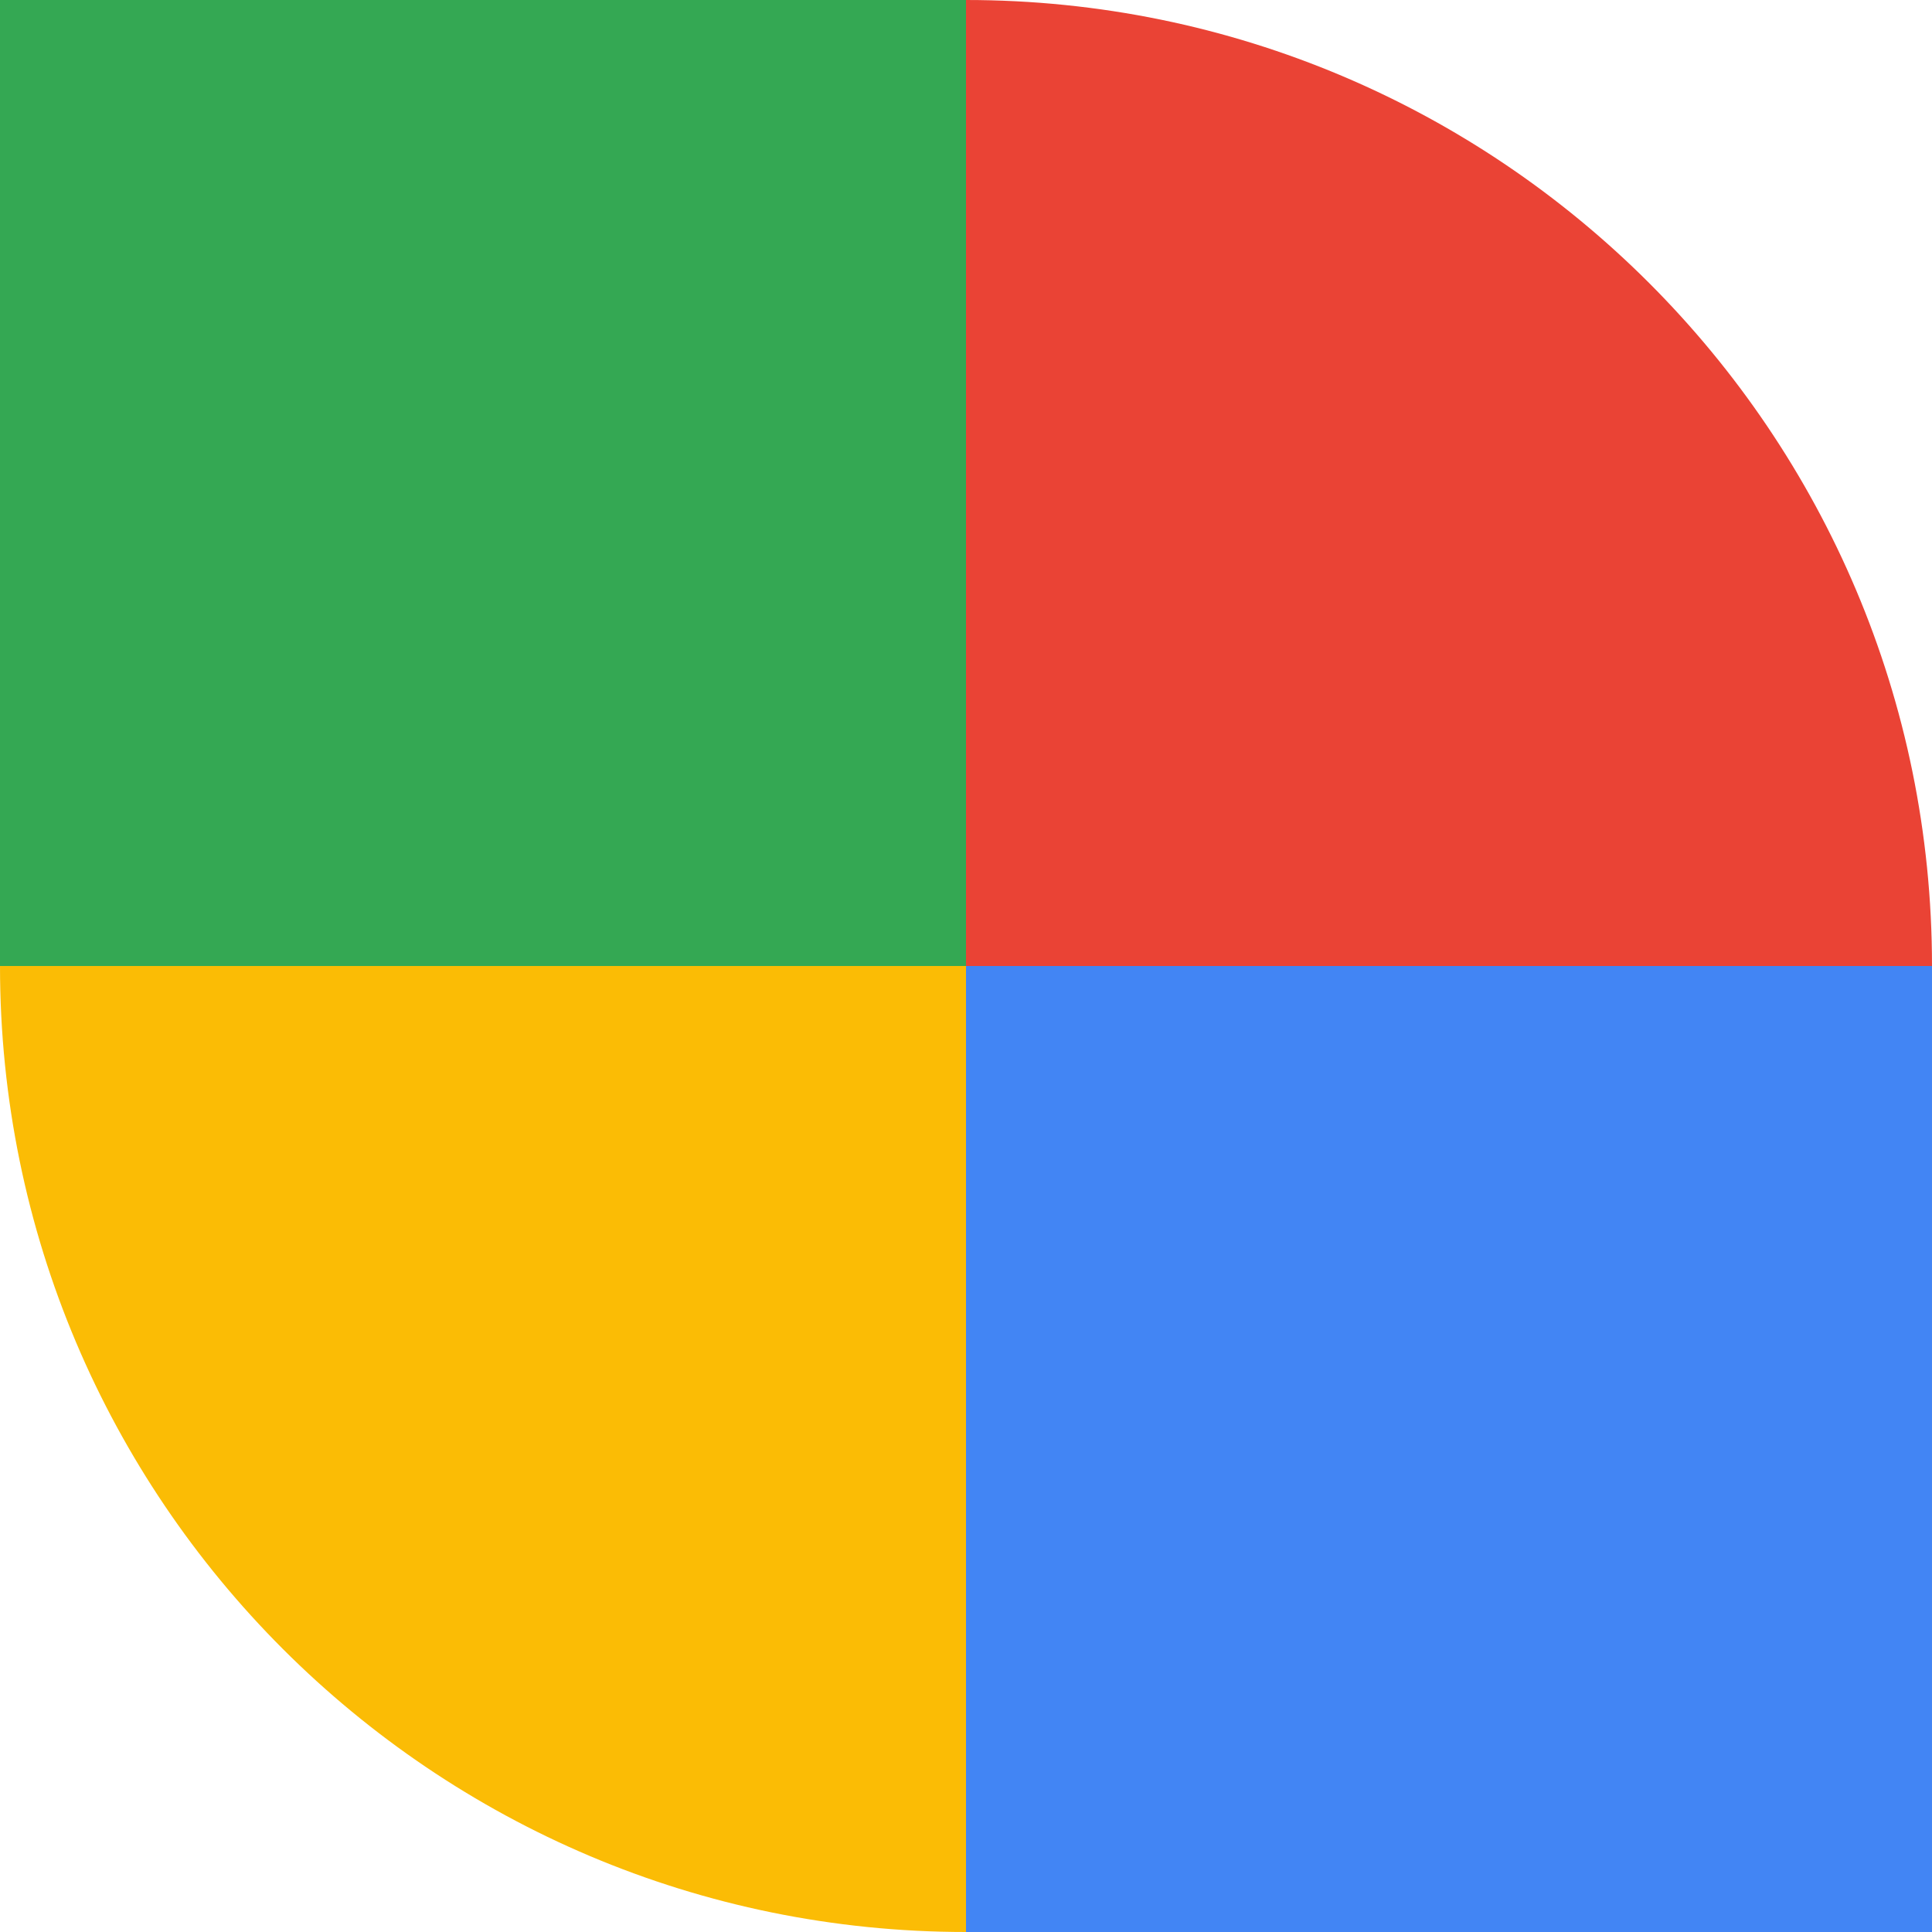 <?xml version="1.0" encoding="UTF-8"?>
<svg width="30px" height="30px" viewBox="0 0 30 30" version="1.1" xmlns="http://www.w3.org/2000/svg" xmlns:xlink="http://www.w3.org/1999/xlink">
    <!-- Generator: Sketch 52.5 (67469) - http://www.bohemiancoding.com/sketch -->
    <title>icon-about</title>
    <desc>Created with Sketch.</desc>
    <g id="Web" stroke="none" stroke-width="1" fill="none" fill-rule="evenodd">
        <g id="about" transform="translate(-160, -202)">
            <g id="contact" transform="translate(160, 202)">
                <g id="icon-about">
                    <path d="M0,15 L15,15 L15,30 L15,30 C6.716,30 1.01453063e-15,23.284 0,15 Z" id="Rectangle" fill="#FBBC05"></path>
                    <rect id="Rectangle" fill="#34A853" x="0" y="0" width="15" height="15"></rect>
                    <path d="M15,0 L15,0 C23.284,-1.52179594e-15 30,6.716 30,15 L15,15 L15,0 Z" id="Rectangle" fill="#EA4335"></path>
                    <rect id="Rectangle" fill="#4285F4" x="15" y="15" width="15" height="15"></rect>
                </g>
            </g>
        </g>
    </g>
</svg>
